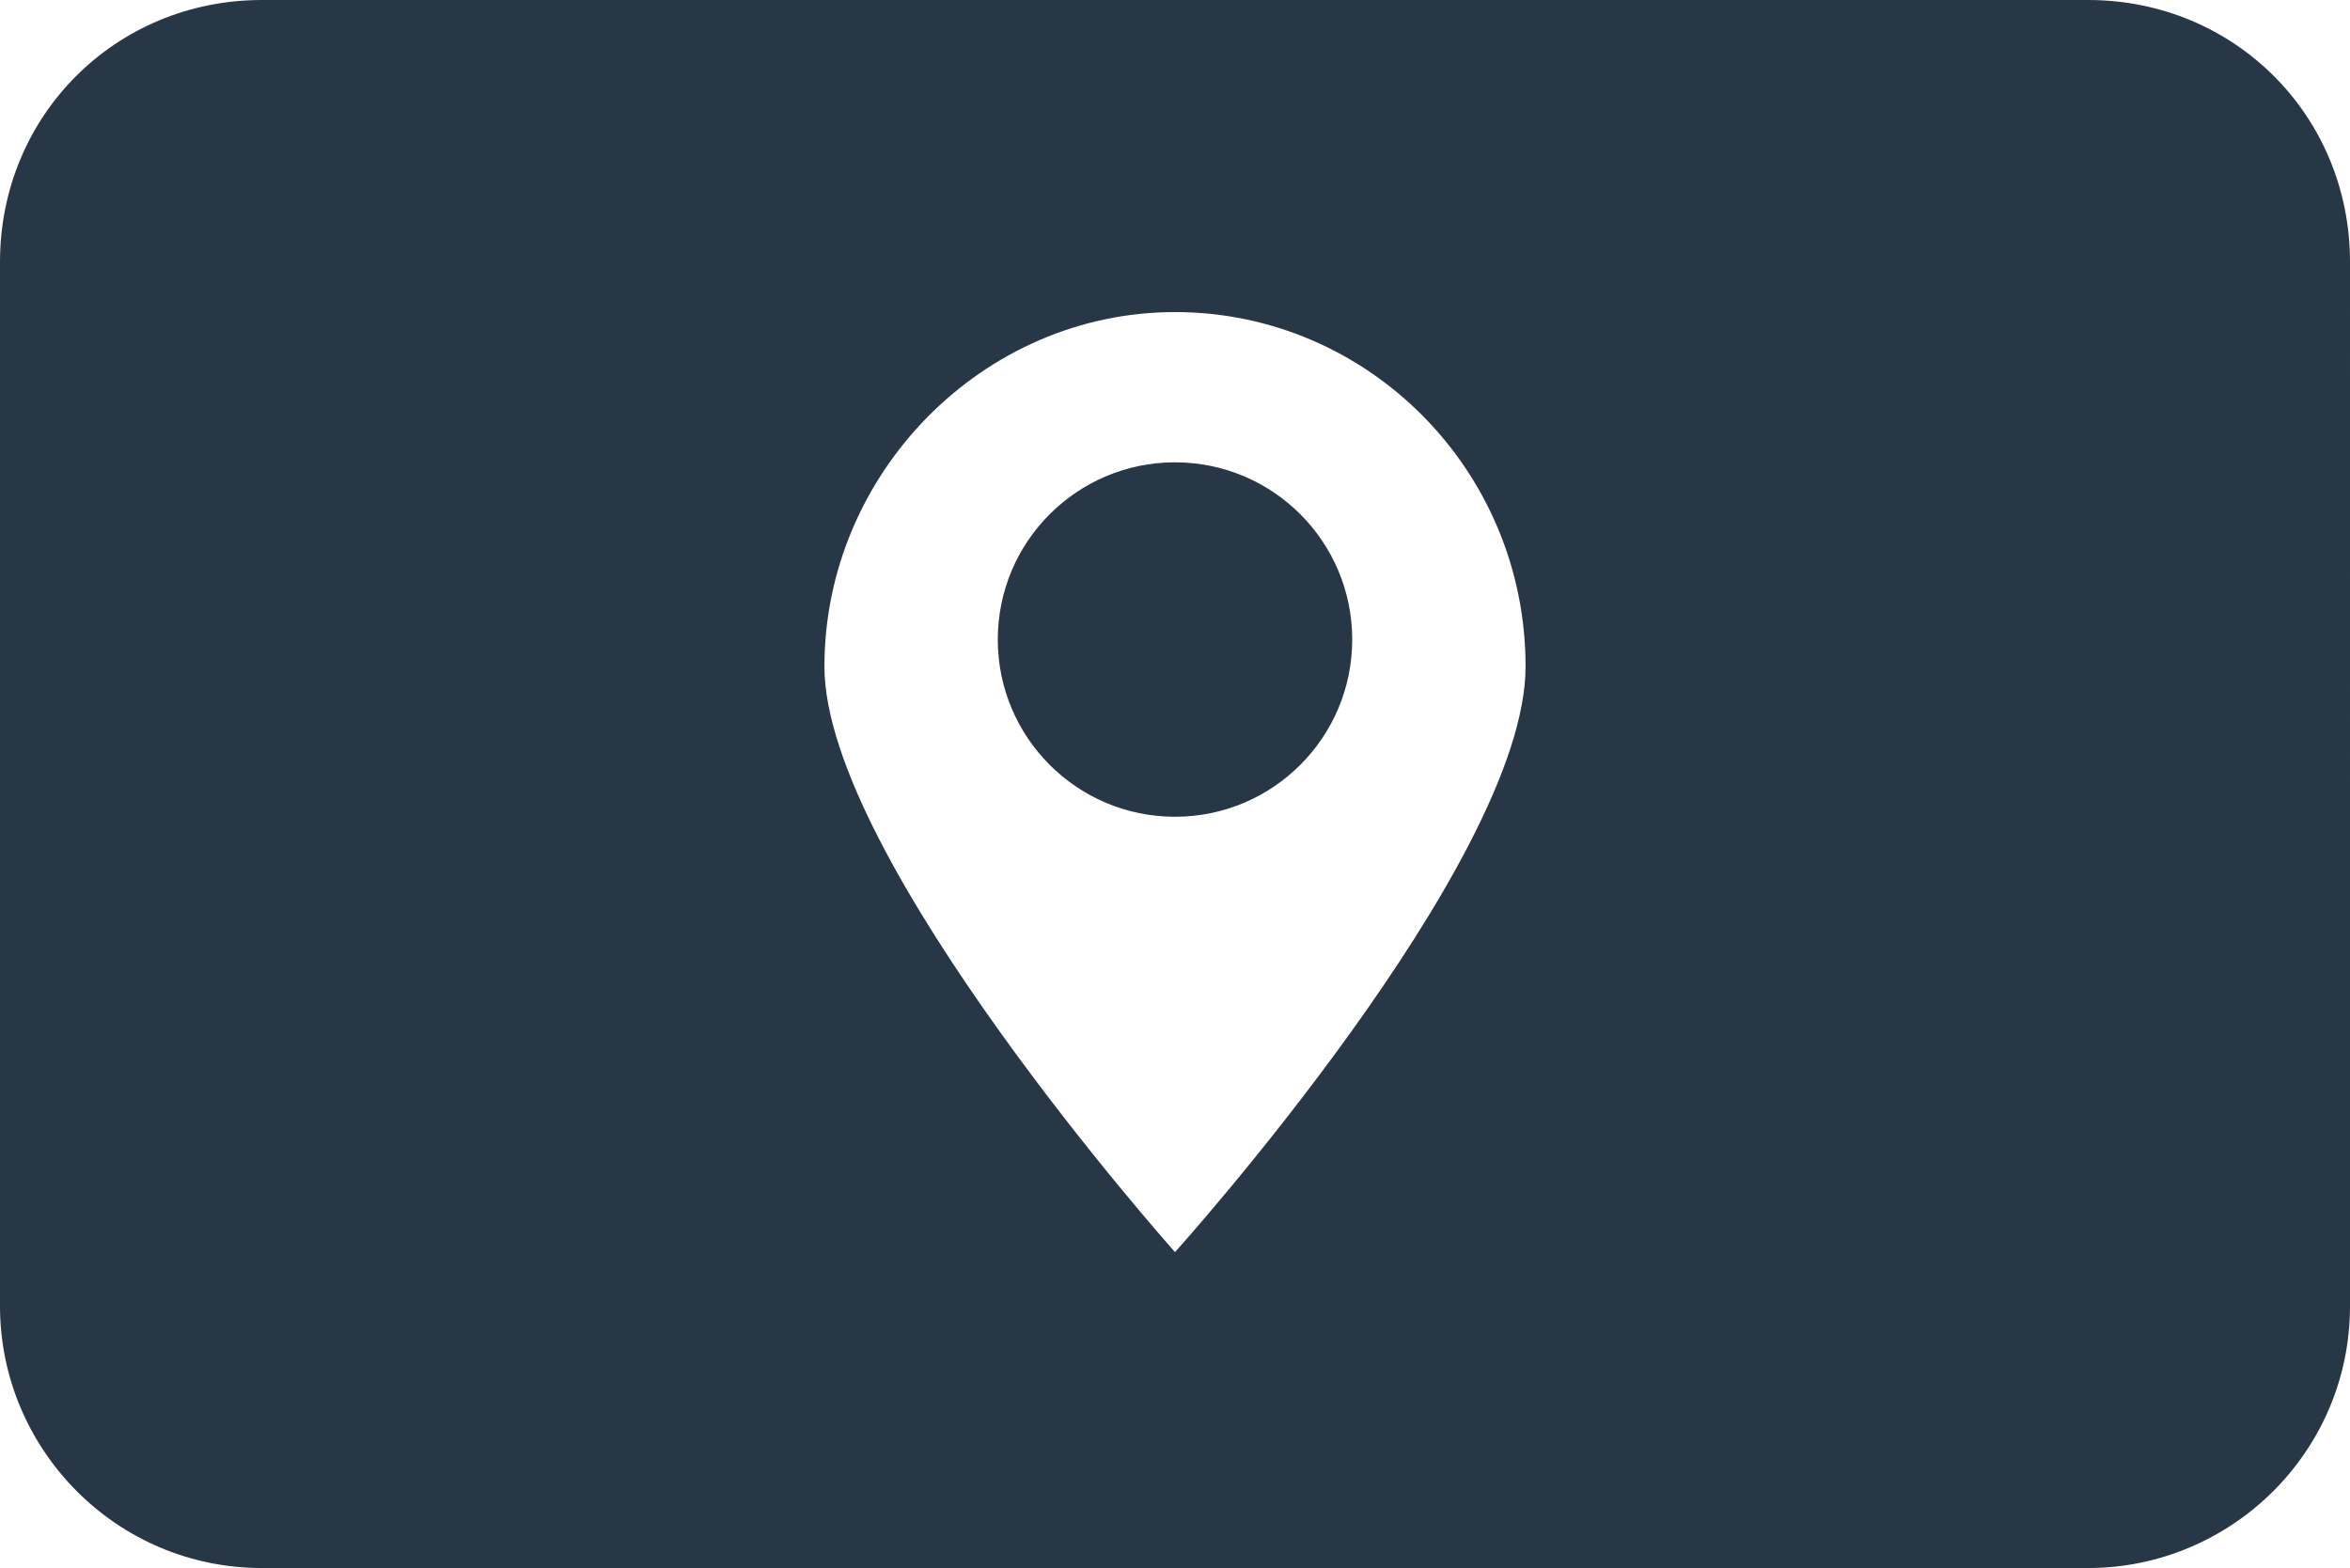 <?xml version="1.0" encoding="utf-8"?>
<!-- Generator: Adobe Illustrator 20.0.0, SVG Export Plug-In . SVG Version: 6.00 Build 0)  -->
<svg version="1.1" id="Calque_1" xmlns="http://www.w3.org/2000/svg" xmlns:xlink="http://www.w3.org/1999/xlink" x="0px" y="0px"
	 width="61px" height="40.7px" viewBox="0 0 61 40.7" style="enable-background:new 0 0 61 40.7;" xml:space="preserve">
<style type="text/css">
	.st0{fill:#273745;}
</style>
<g>
	<circle class="st0" cx="30.5" cy="16.6" r="4.6"/>
	<path class="st0" d="M54.2,0H6.8C3,0,0,3,0,6.8v27.1c0,3.7,3,6.8,6.8,6.8h47.4c3.7,0,6.8-3,6.8-6.8V6.8C61,3,58,0,54.2,0z
		 M30.5,32.5c0,0-9.1-10.2-9.1-15.2s4.1-9.2,9.1-9.2s9.1,4.1,9.1,9.2S30.5,32.5,30.5,32.5z"/>
</g>
</svg>
